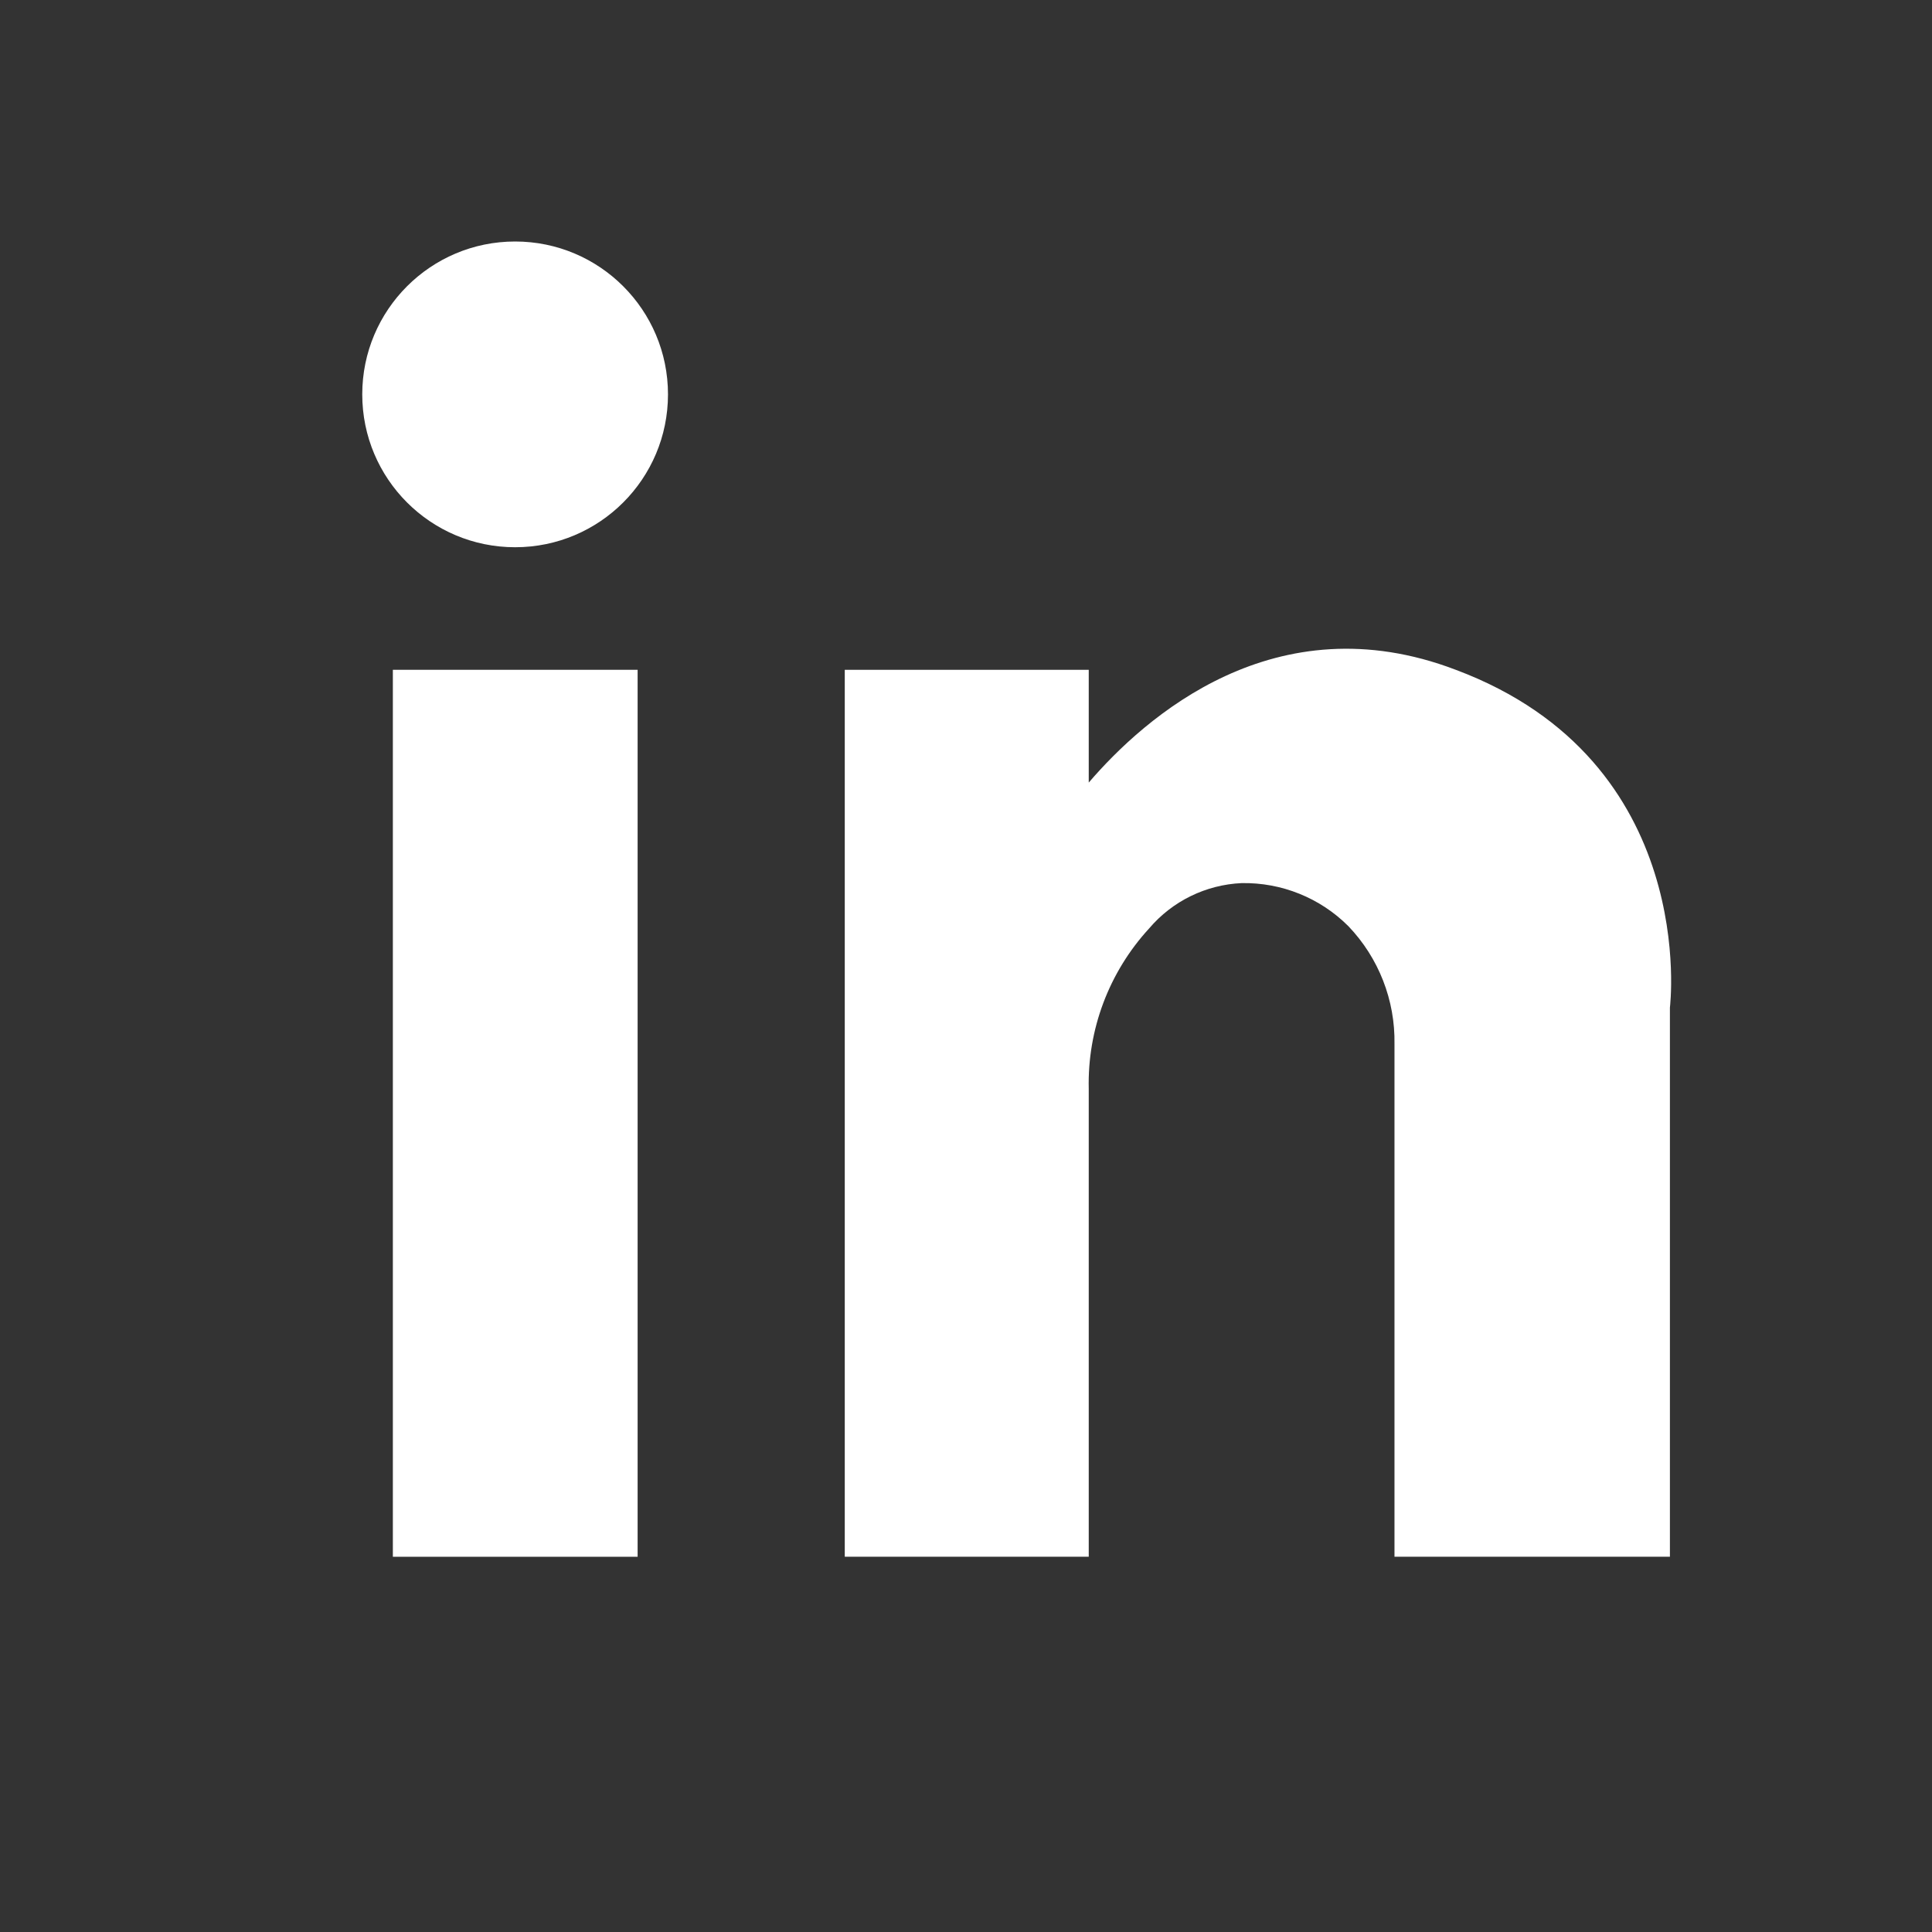 <svg width="32px" height="32px" viewBox="0 0 32 32" version="1.1" xmlns="http://www.w3.org/2000/svg" xmlns:xlink="http://www.w3.org/1999/xlink" >
						<rect x="0" y="0" width="32" height="32" fill="#333333" stroke="none"/>
						<g stroke="none" stroke-width="1" fill="none" fill-rule="evenodd">
							<g
								transform="translate(-656, -7107)"
								fill="#FFFFFF"
								fill-rule="nonzero"
							>
								<g transform="translate(143, 7050)">
									<g transform="translate(307, 0)">
										<g transform="translate(0, 49)">
											<g transform="translate(198, 0)">
												<g
													id="Group-12"
													transform="translate(8, 8)"
												>
													<rect
														id="Rectangle"
														x="6.507"
														y="11.094"
														width="4.054"
														height="14.691"
													></rect>
													<path d="M24.112,11.094 C21.122,9.953 18.958,11.884 18.033,12.962 L18.033,11.094 L13.992,11.094 L13.992,25.784 L18.033,25.784 L18.033,18.035 C18.01,17.053 18.369,16.1 19.034,15.377 C19.418,14.925 19.973,14.654 20.565,14.627 C21.227,14.615 21.866,14.872 22.334,15.341 C22.836,15.866 23.11,16.568 23.097,17.294 L23.097,25.784 L27.659,25.784 L27.659,16.688 C27.659,16.688 28.166,12.611 24.112,11.094 Z"></path>
													<circle
														id="Oval"
														cx="8.532"
														cy="6.532"
														r="2.532"
													></circle>
												</g>
											</g>
						</g>
					</g>
			</g>
		</g>
	</g>
</svg>